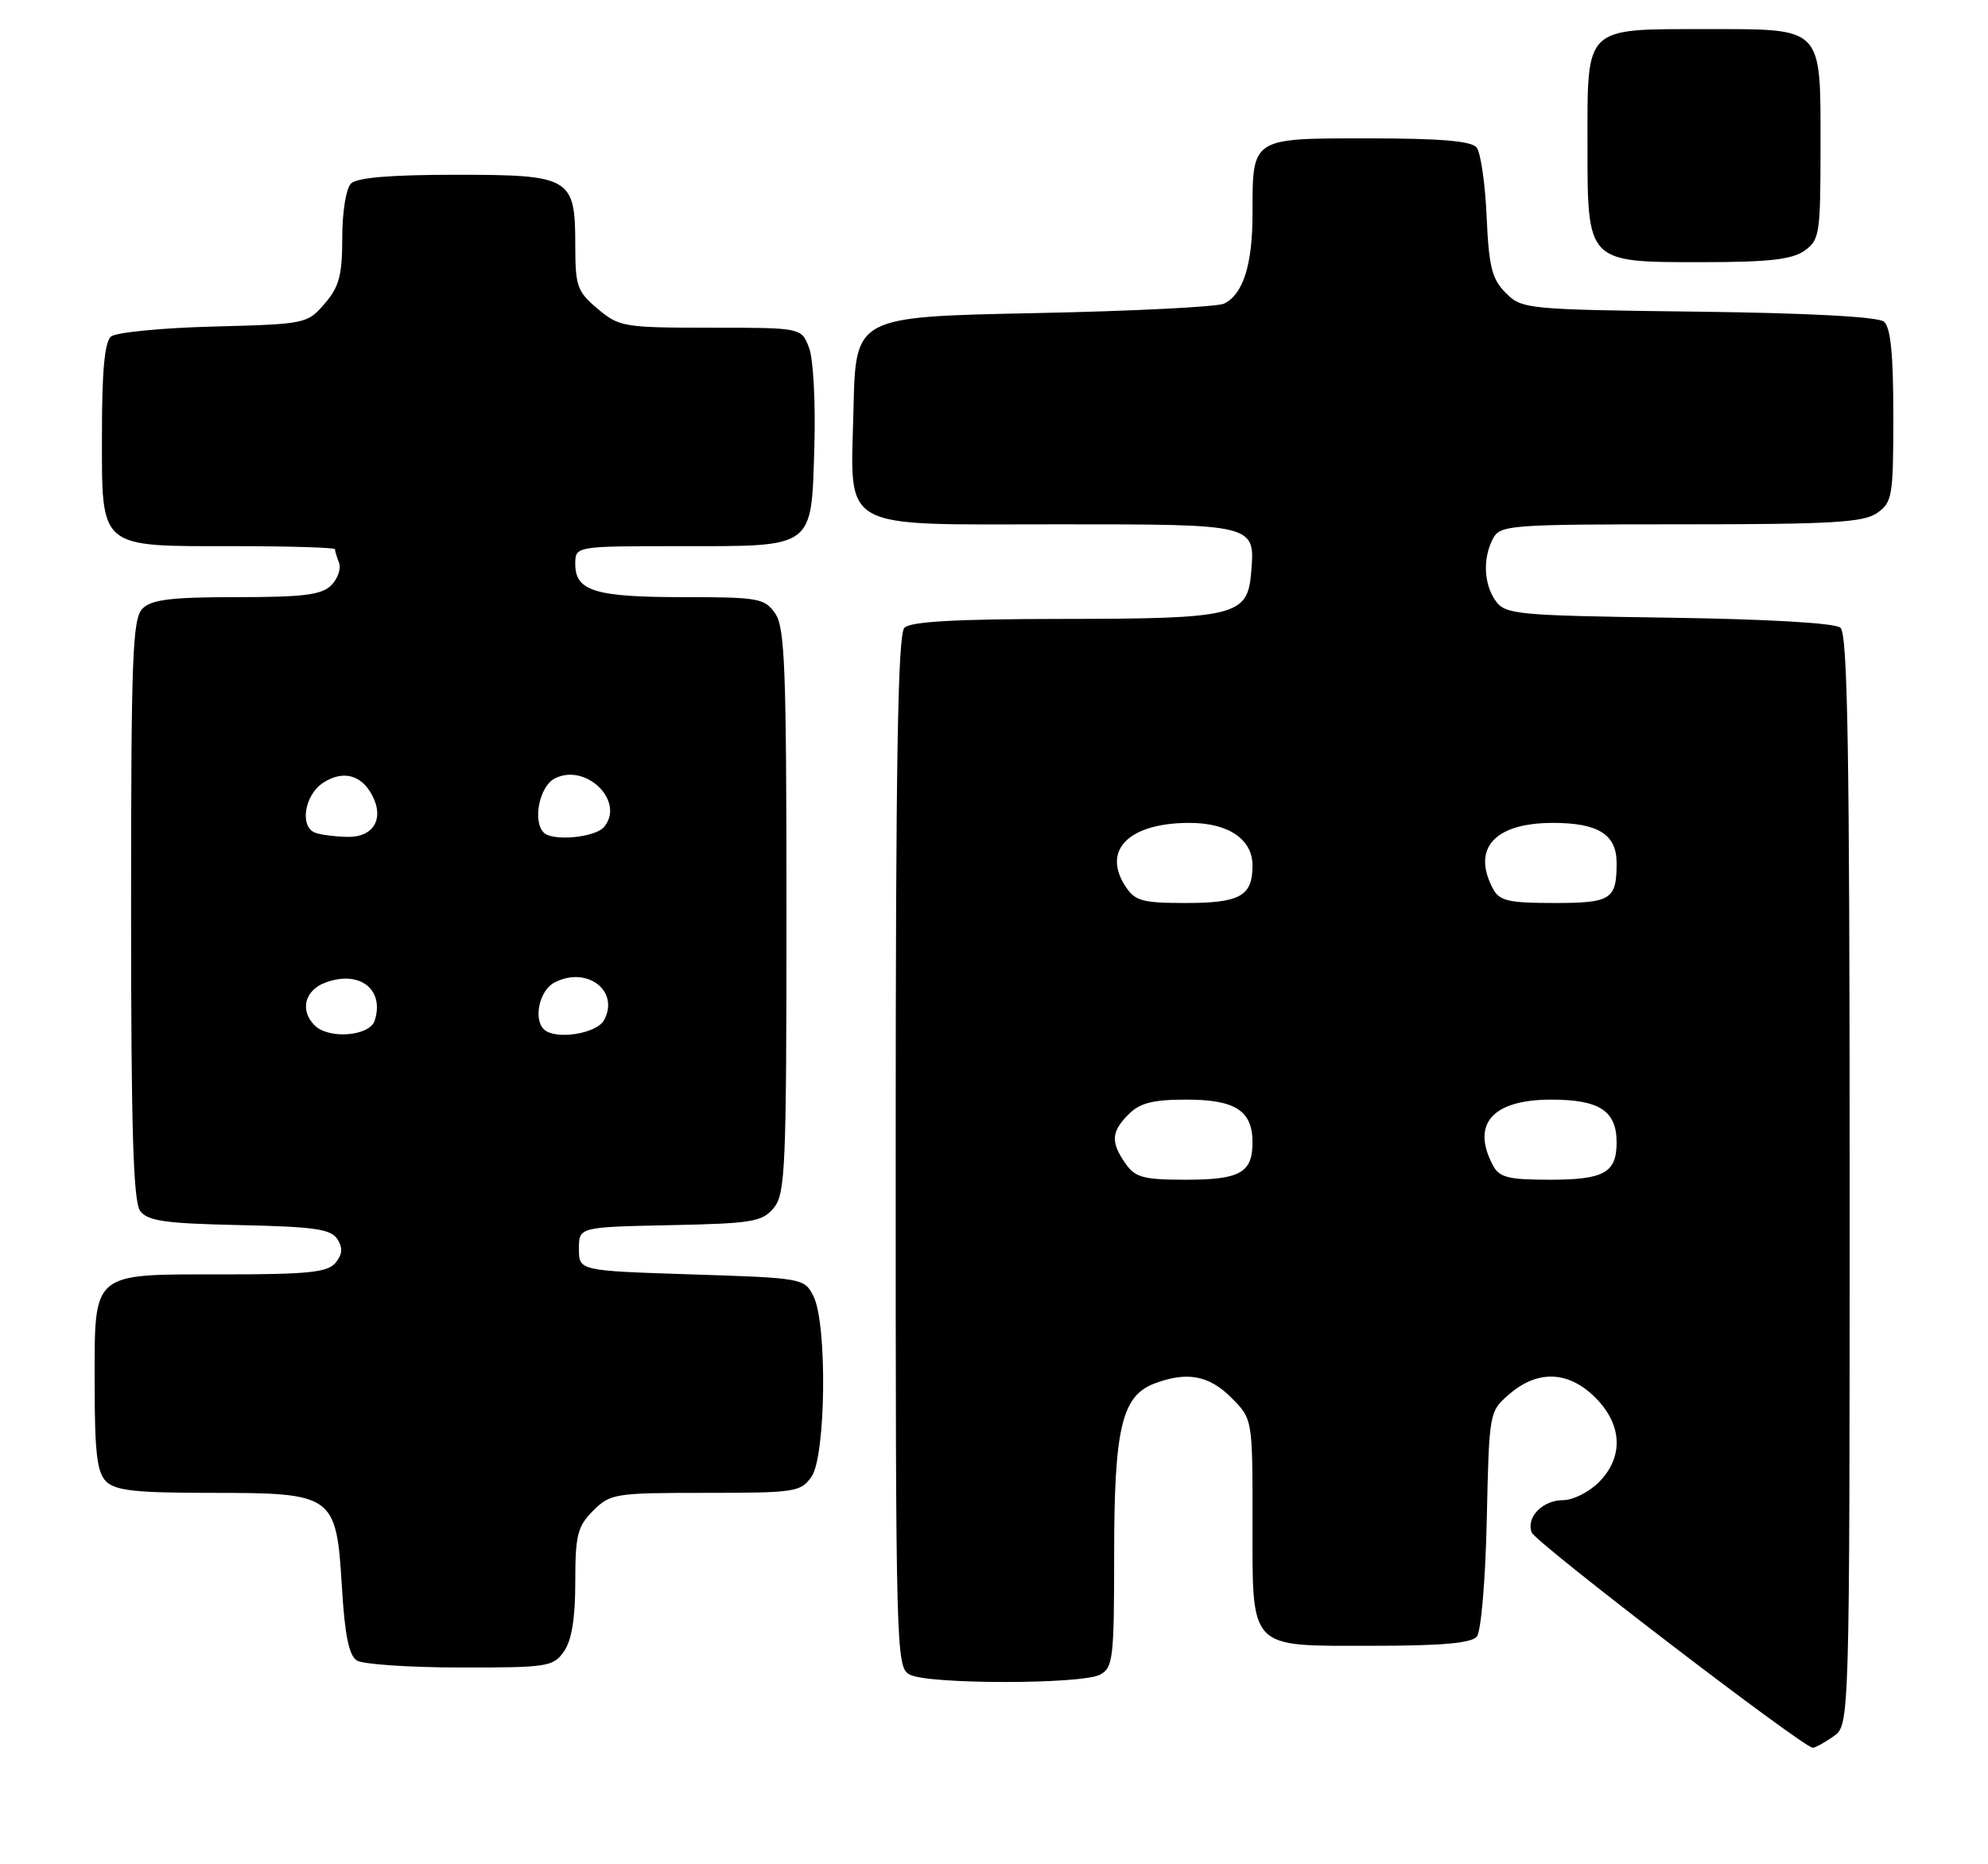 <?xml version="1.0" encoding="UTF-8" standalone="no"?>
<!DOCTYPE svg PUBLIC "-//W3C//DTD SVG 1.1//EN" "http://www.w3.org/Graphics/SVG/1.1/DTD/svg11.dtd" >
<svg xmlns="http://www.w3.org/2000/svg" xmlns:xlink="http://www.w3.org/1999/xlink" version="1.1" viewBox="0 0 273 256">
 <g >
 <path fill="currentColor"
d=" M 251.78 238.44 C 254.00 236.89 254.00 236.89 254.00 162.07 C 254.00 102.94 253.73 87.02 252.73 86.19 C 251.96 85.55 242.79 85.02 229.15 84.82 C 208.42 84.52 206.74 84.36 205.42 82.56 C 203.75 80.27 203.59 76.64 205.04 73.93 C 206.02 72.10 207.37 72.00 230.81 72.00 C 251.59 72.00 255.91 71.75 257.78 70.44 C 259.86 68.98 260.00 68.15 260.00 57.07 C 260.00 48.63 259.63 44.94 258.71 44.17 C 257.90 43.50 248.51 42.99 233.24 42.80 C 209.62 42.51 209.00 42.45 206.78 40.23 C 204.87 38.31 204.46 36.67 204.15 29.73 C 203.95 25.20 203.33 20.94 202.77 20.25 C 202.05 19.36 197.78 19.00 187.91 19.00 C 171.76 19.00 172.00 18.84 172.00 29.39 C 172.00 36.35 170.72 40.39 168.11 41.69 C 167.23 42.14 155.47 42.73 142.00 43.00 C 117.50 43.50 117.50 43.50 117.21 56.00 C 116.82 73.18 114.72 72.00 145.49 72.00 C 172.53 72.00 172.37 71.96 171.81 78.66 C 171.32 84.57 169.69 84.97 145.95 84.99 C 131.32 85.00 125.05 85.35 124.20 86.20 C 123.29 87.11 123.00 104.46 123.00 158.16 C 123.00 227.10 123.05 228.96 124.93 229.96 C 127.45 231.31 148.55 231.31 151.07 229.96 C 152.85 229.01 153.00 227.73 153.00 213.43 C 153.00 196.13 154.05 191.69 158.52 189.99 C 162.98 188.30 166.01 188.85 169.08 191.92 C 172.00 194.85 172.00 194.85 172.00 208.59 C 172.00 226.77 171.27 226.00 188.53 226.00 C 197.94 226.00 202.06 225.64 202.80 224.74 C 203.39 224.03 203.99 216.98 204.17 208.65 C 204.50 193.82 204.50 193.82 207.31 191.41 C 211.19 188.08 215.41 188.26 219.08 191.92 C 222.81 195.65 222.99 200.10 219.55 203.55 C 218.20 204.90 216.00 206.00 214.67 206.00 C 211.83 206.00 209.54 208.35 210.34 210.44 C 210.87 211.83 247.65 240.00 248.94 240.00 C 249.28 240.00 250.56 239.30 251.78 238.44 Z  M 77.44 226.78 C 78.51 225.26 79.00 222.24 79.00 217.23 C 79.00 210.79 79.30 209.61 81.45 207.45 C 83.81 205.10 84.44 205.00 96.90 205.00 C 109.19 205.00 109.97 204.88 111.44 202.78 C 113.42 199.95 113.62 181.78 111.71 178.00 C 110.46 175.53 110.25 175.49 94.97 175.00 C 79.50 174.50 79.50 174.50 79.50 171.50 C 79.50 168.50 79.50 168.50 92.00 168.24 C 103.30 168.01 104.67 167.78 106.25 165.88 C 107.85 163.96 108.00 160.47 108.00 125.11 C 108.00 91.73 107.79 86.14 106.44 84.22 C 104.99 82.15 104.12 82.00 93.88 82.00 C 81.74 82.00 79.00 81.17 79.00 77.46 C 79.00 75.00 79.00 75.00 93.31 75.00 C 112.00 75.00 111.40 75.44 111.83 61.33 C 112.01 55.30 111.69 49.28 111.10 47.75 C 110.05 45.00 110.05 45.00 97.60 45.00 C 85.67 45.00 85.03 44.89 82.08 42.41 C 79.26 40.04 79.00 39.30 79.00 33.74 C 79.00 24.35 78.41 24.00 62.55 24.00 C 53.65 24.00 49.01 24.39 48.20 25.20 C 47.52 25.88 47.00 29.12 47.00 32.64 C 47.00 37.80 46.58 39.38 44.59 41.69 C 42.21 44.46 41.99 44.51 29.34 44.84 C 22.28 45.02 15.94 45.64 15.25 46.21 C 14.37 46.94 14.00 50.93 14.00 59.57 C 14.00 75.50 13.41 75.00 32.22 75.00 C 39.80 75.00 46.00 75.19 46.00 75.42 C 46.00 75.65 46.25 76.49 46.56 77.29 C 46.86 78.09 46.38 79.48 45.49 80.37 C 44.17 81.69 41.66 82.00 32.50 82.00 C 23.51 82.00 20.82 82.33 19.57 83.57 C 18.20 84.95 18.00 90.09 18.00 124.88 C 18.00 155.11 18.30 165.02 19.25 166.29 C 20.28 167.67 22.69 168.01 32.89 168.23 C 43.18 168.45 45.46 168.78 46.34 170.17 C 47.10 171.37 47.02 172.27 46.07 173.42 C 44.98 174.72 42.30 175.00 30.71 175.00 C 12.37 175.00 13.00 174.46 13.00 190.08 C 13.00 199.45 13.32 202.18 14.57 203.43 C 15.84 204.69 18.64 205.00 28.96 205.00 C 45.86 205.00 46.18 205.23 46.95 217.90 C 47.34 224.50 47.92 227.34 49.00 228.02 C 49.83 228.54 56.21 228.98 63.19 228.98 C 75.19 229.00 75.97 228.88 77.44 226.78 Z  M 247.78 34.44 C 249.87 32.97 250.00 32.17 250.00 20.27 C 250.00 3.48 250.51 4.00 234.17 4.00 C 217.52 4.00 218.00 3.53 218.00 19.65 C 218.00 36.17 217.84 36.00 233.78 36.00 C 242.82 36.00 246.07 35.64 247.78 34.44 Z  M 154.56 159.78 C 152.50 156.84 152.59 155.41 155.00 153.00 C 156.55 151.45 158.33 151.00 162.93 151.00 C 169.64 151.00 172.00 152.52 172.00 156.87 C 172.00 161.04 170.29 162.00 162.86 162.00 C 157.02 162.00 155.90 161.70 154.56 159.78 Z  M 205.04 160.07 C 201.98 154.36 204.94 151.00 213.00 151.00 C 219.64 151.00 222.00 152.54 222.00 156.87 C 222.00 161.04 220.29 162.00 212.84 162.00 C 207.17 162.00 205.90 161.69 205.04 160.07 Z  M 154.56 121.73 C 151.28 116.73 155.04 113.00 163.34 113.00 C 168.69 113.00 172.00 115.24 172.00 118.86 C 172.00 123.05 170.30 124.00 162.82 124.00 C 156.88 124.00 155.86 123.72 154.56 121.73 Z  M 205.04 122.07 C 202.06 116.51 205.24 113.00 213.26 113.00 C 219.46 113.00 222.00 114.59 222.00 118.49 C 222.00 123.53 221.26 124.00 213.43 124.00 C 207.18 124.00 205.91 123.71 205.04 122.07 Z  M 43.20 140.80 C 41.16 138.76 41.84 136.01 44.63 134.95 C 49.33 133.16 52.83 135.82 51.46 140.14 C 50.77 142.30 45.15 142.75 43.20 140.80 Z  M 74.67 141.33 C 73.23 139.89 74.09 136.02 76.09 134.95 C 80.52 132.58 85.13 136.02 82.96 140.07 C 81.94 141.98 76.18 142.85 74.67 141.33 Z  M 43.25 114.34 C 41.12 113.48 41.83 109.16 44.36 107.50 C 47.05 105.74 49.59 106.36 51.08 109.16 C 52.83 112.41 51.30 115.01 47.68 114.92 C 45.93 114.88 43.94 114.62 43.25 114.34 Z  M 74.67 114.33 C 73.12 112.79 74.06 108.04 76.13 106.93 C 80.37 104.66 85.90 110.01 82.96 113.55 C 81.74 115.01 75.90 115.57 74.67 114.33 Z "/>
</g>
</svg>
